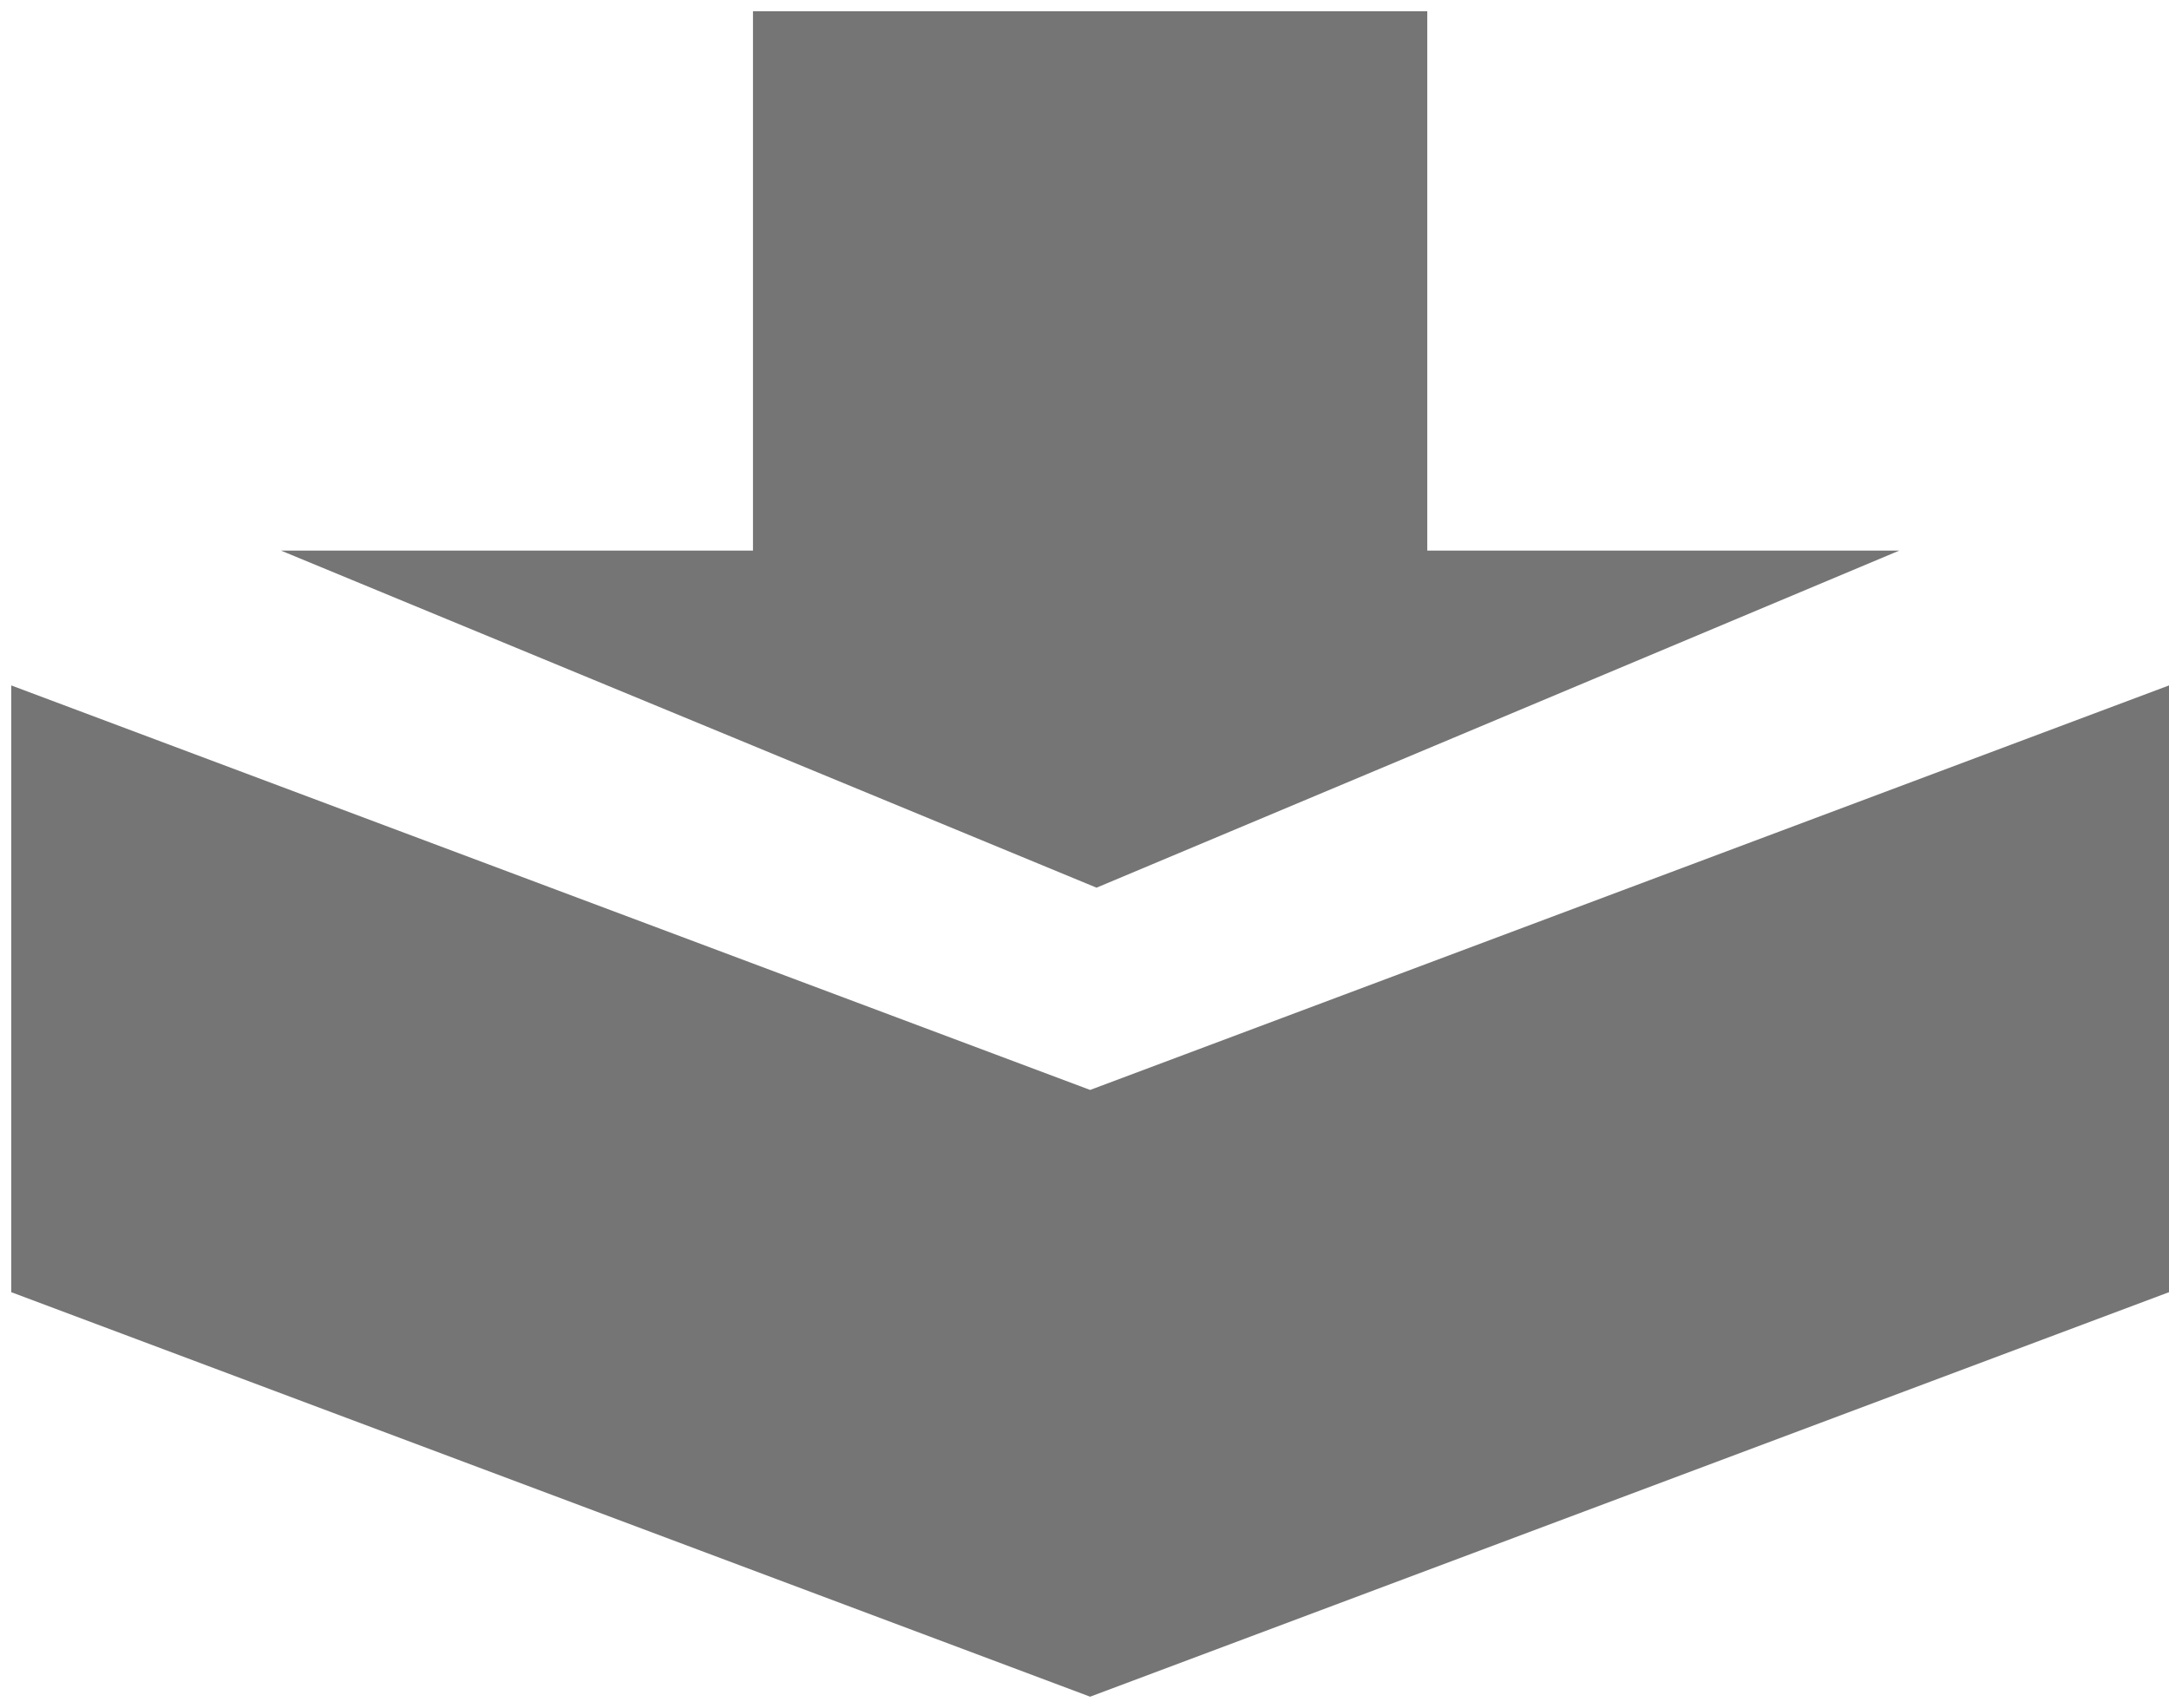 <?xml version="1.0" encoding="utf-8"?>
<!-- Generator: Adobe Illustrator 16.0.0, SVG Export Plug-In . SVG Version: 6.00 Build 0)  -->
<!DOCTYPE svg PUBLIC "-//W3C//DTD SVG 1.1//EN" "http://www.w3.org/Graphics/SVG/1.1/DTD/svg11.dtd">
<svg version="1.1" id="Layer_1" xmlns="http://www.w3.org/2000/svg" xmlns:xlink="http://www.w3.org/1999/xlink" x="0px" y="0px"
	 width="32.167px" height="25.334px" viewBox="0 0 32.167 25.334" enable-background="new 0 0 32.167 25.334" xml:space="preserve">
<path fill-rule="evenodd" clip-rule="evenodd" fill="#757575" d="M16.167,25.167l-16-6v-9l16,6l16-6v9L16.167,25.167z M4.167,8.167
	h7v-8h10v8h7l-11.905,5L4.167,8.167z"/>
</svg>
